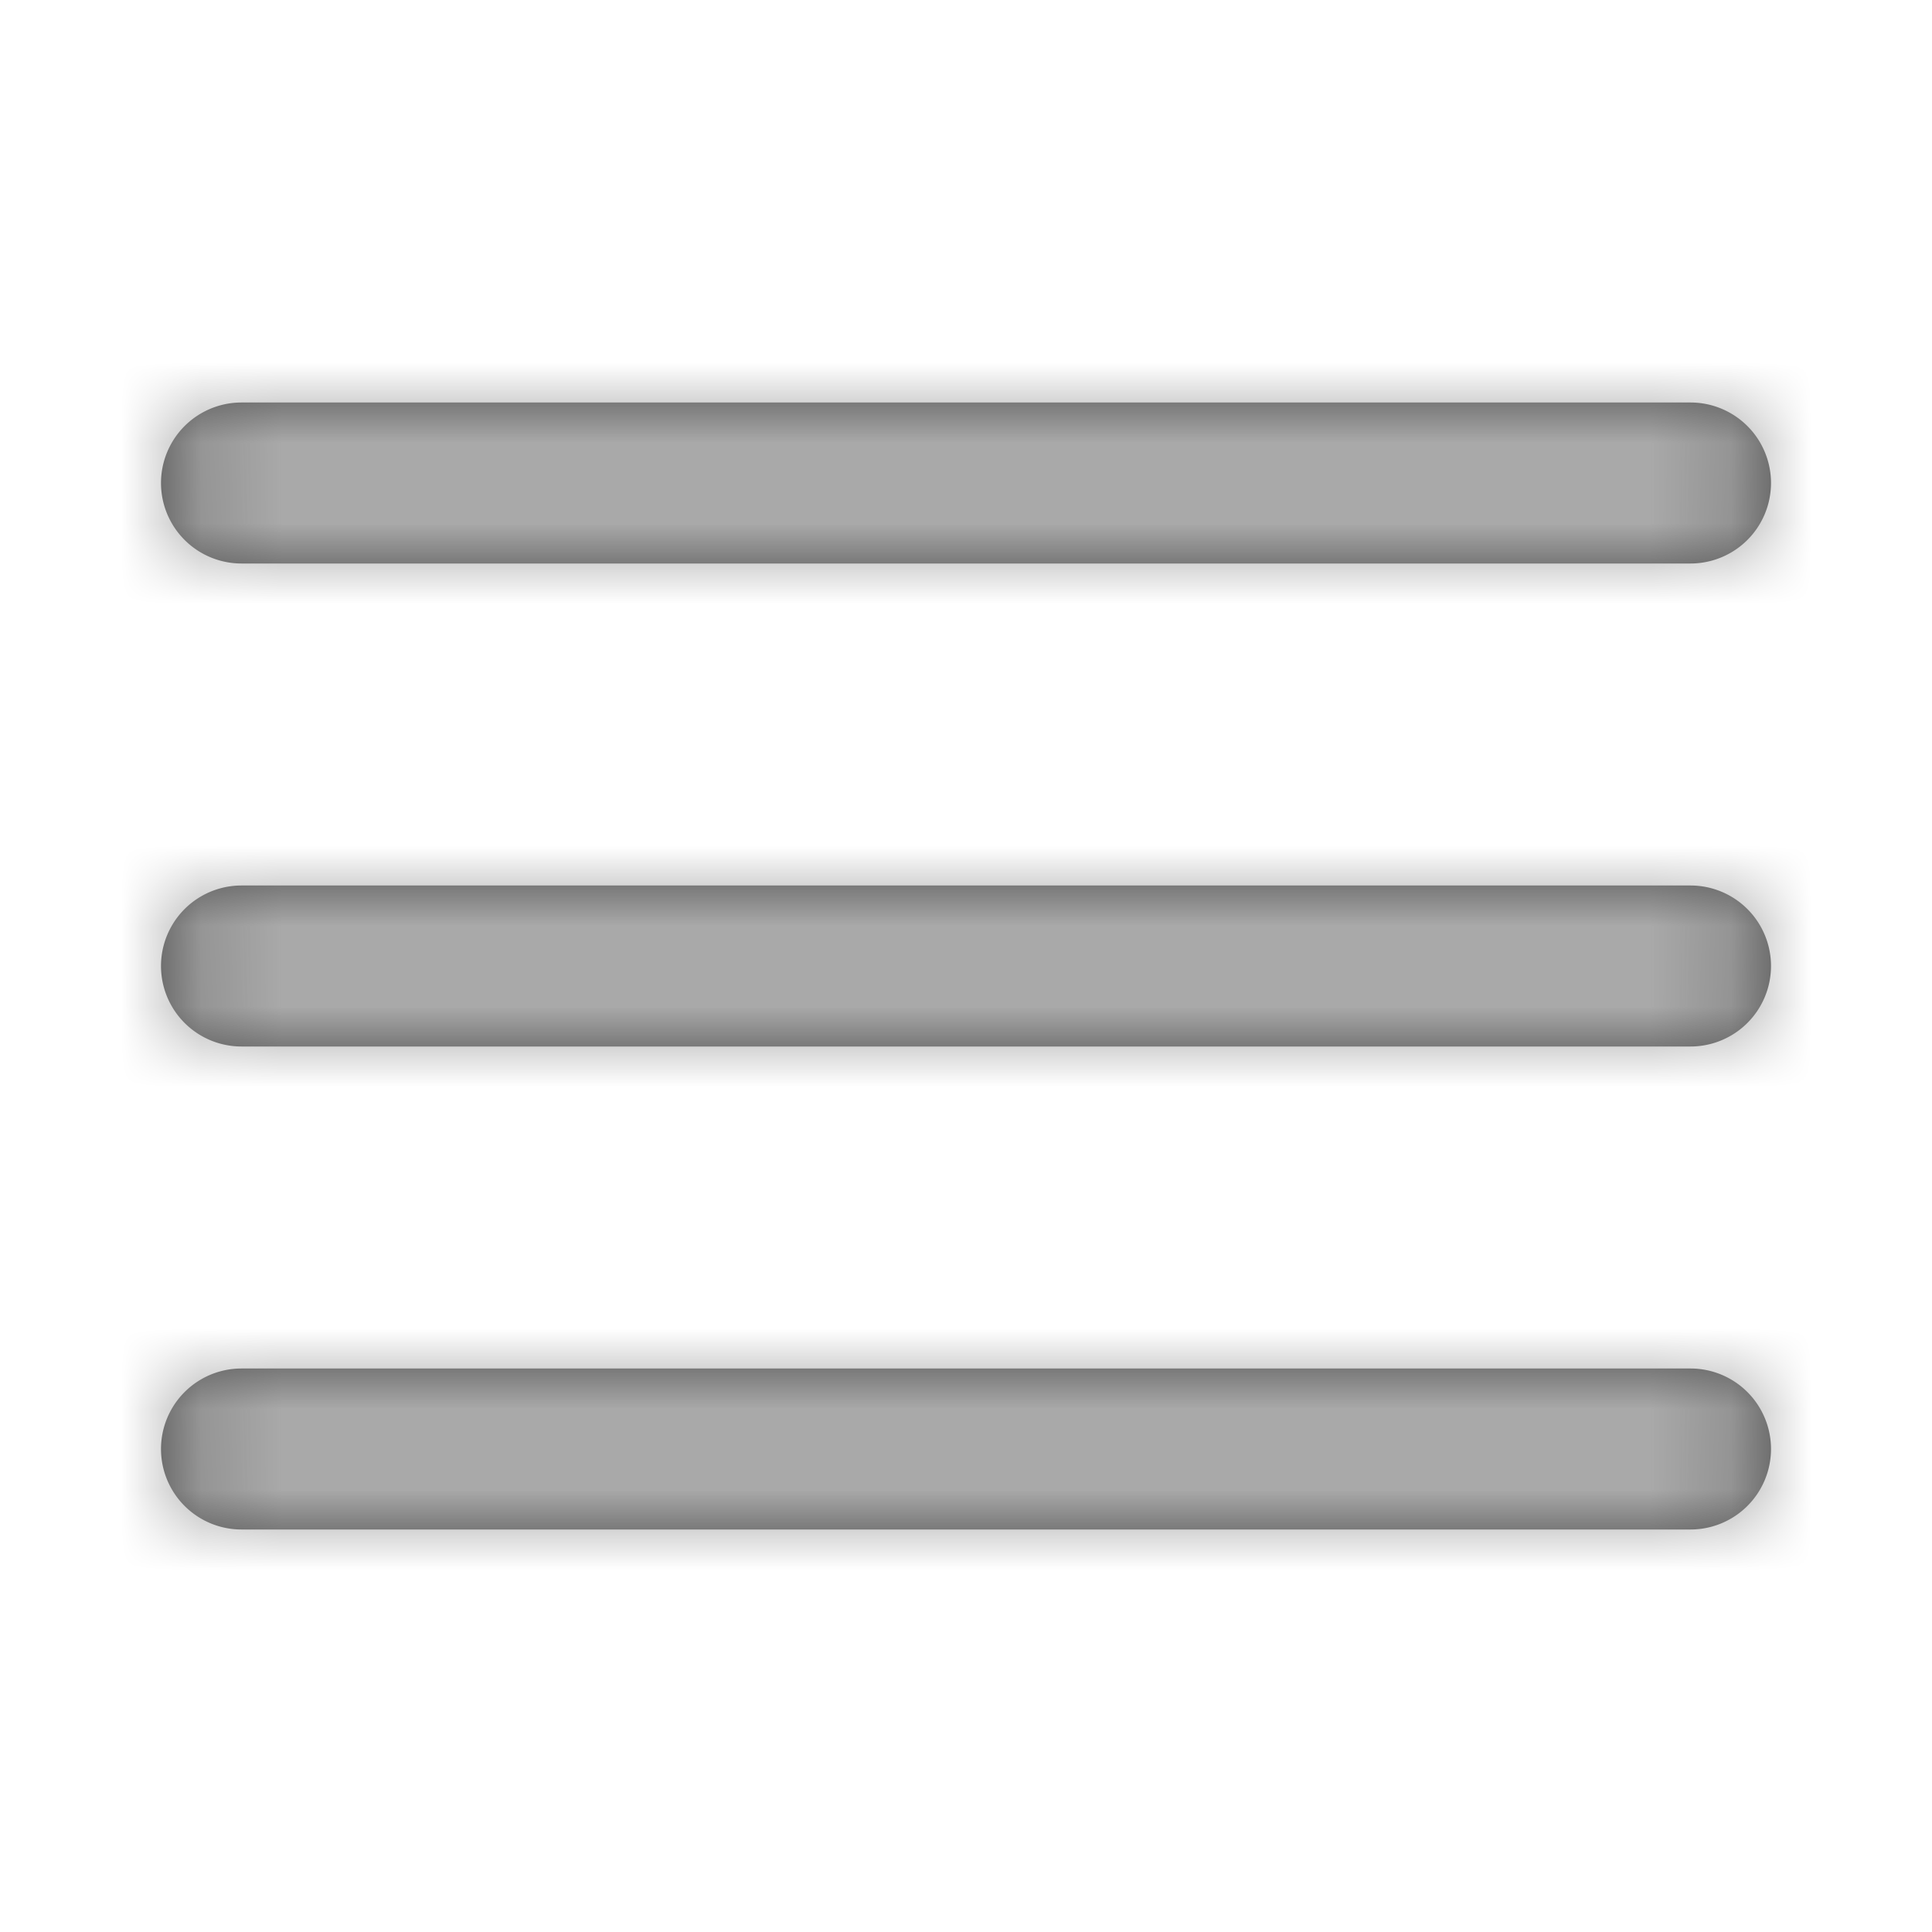 <svg width="24" height="24" viewBox="0 0 24 24" xmlns="http://www.w3.org/2000/svg" xmlns:xlink="http://www.w3.org/1999/xlink">
    <defs>
        <path d="M3 5h18a1 1 0 0 1 0 2H3a1 1 0 1 1 0-2zm0 6h18a1 1 0 0 1 0 2H3a1 1 0 0 1 0-2zm0 6h18a1 1 0 0 1 0 2H3a1 1 0 0 1 0-2z" id="r9uclyj6ka"/>
    </defs>
    <g fill="none" fill-rule="evenodd">
        <mask id="zv59hfwynb" fill="#fff">
            <use xlink:href="#r9uclyj6ka"/>
        </mask>
        <use fill="#4A4A4A" xlink:href="#r9uclyj6ka"/>
        <g mask="url(#zv59hfwynb)" fill="#A9A9A9">
            <path d="M0 0h24v24H0z"/>
        </g>
    </g>
</svg>
